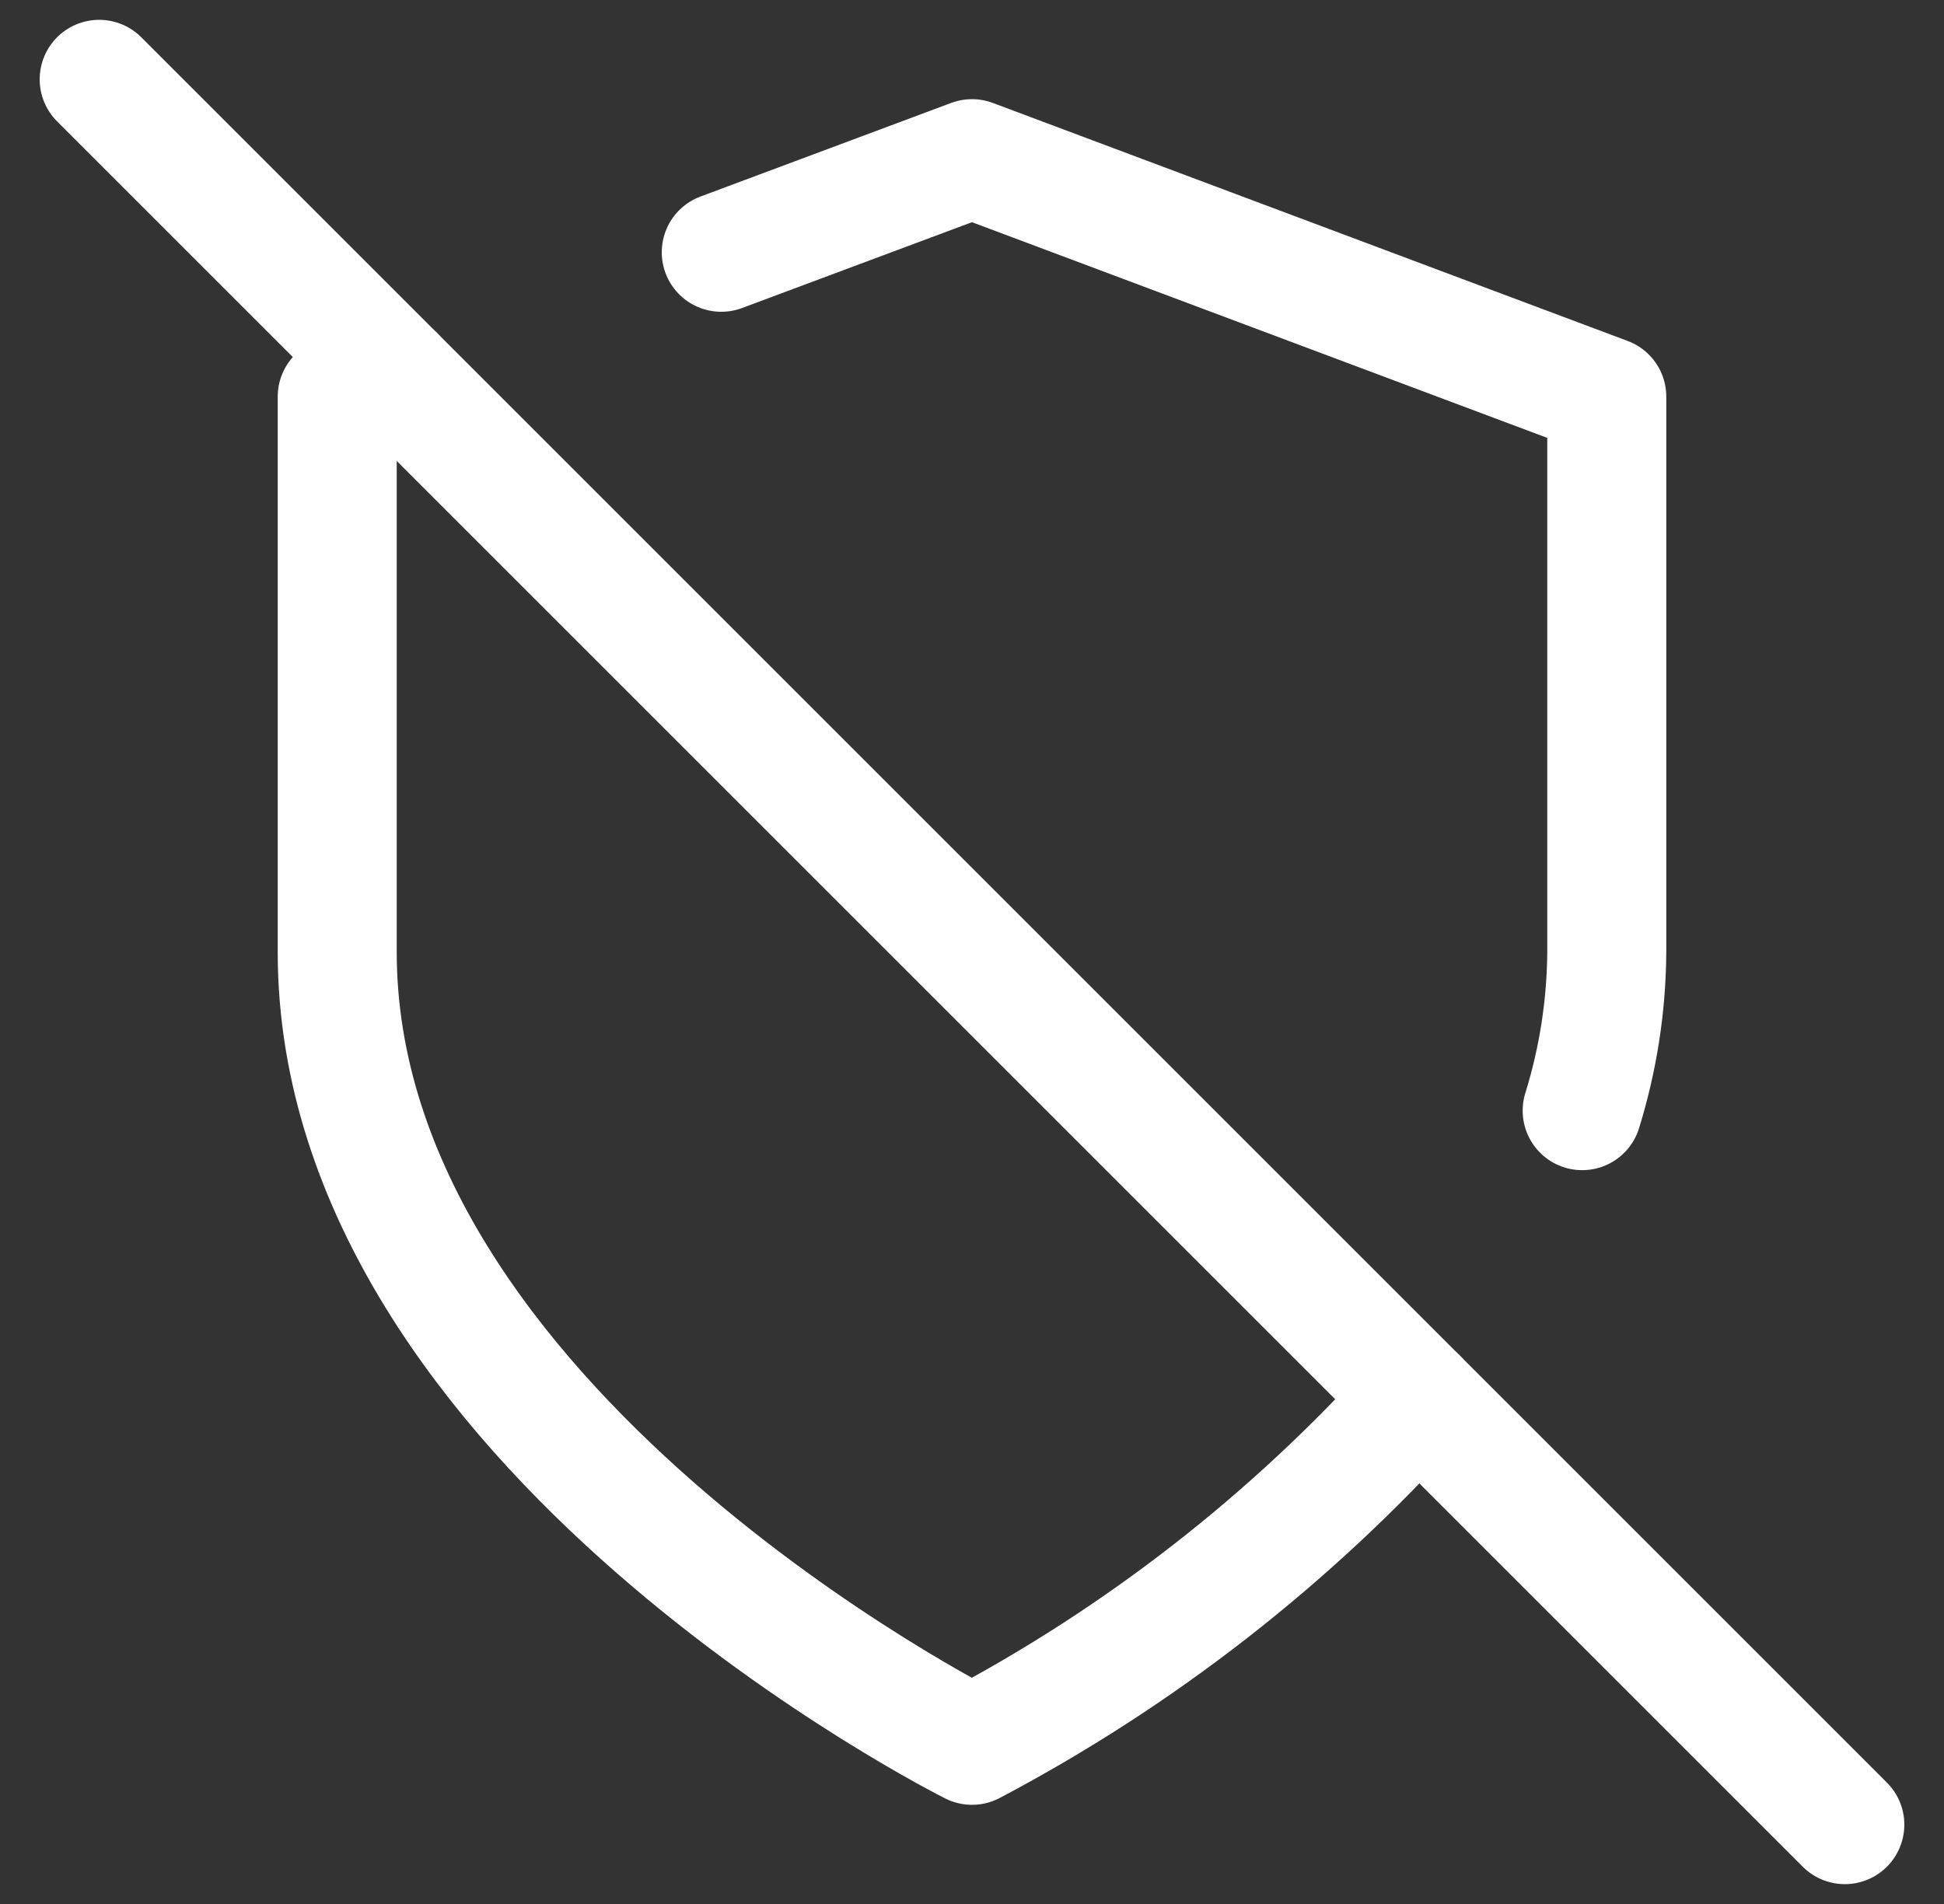 <svg xmlns="http://www.w3.org/2000/svg" width="49" height="48" viewBox="0 0 49 48" fill="none">
  <rect x="0" y="0" width="49" height="48" fill="#333333" stroke="none"/>
  <path d="M39.88 28C40.282 26.704 40.491 25.357 40.5 24V10L24.5 4L18.18 6.36" stroke="white" stroke-width="3" stroke-linecap="round" stroke-linejoin="round"/>
  <path d="M9.96 9.46L8.5 10V24C8.5 36 24.5 44 24.5 44C28.734 41.766 32.539 38.8 35.74 35.24" stroke="white" stroke-width="3" stroke-linecap="round" stroke-linejoin="round"/>
  <path d="M2.5 2L46.5 46" stroke="white" stroke-width="3" stroke-linecap="round" stroke-linejoin="round"/>
</svg>